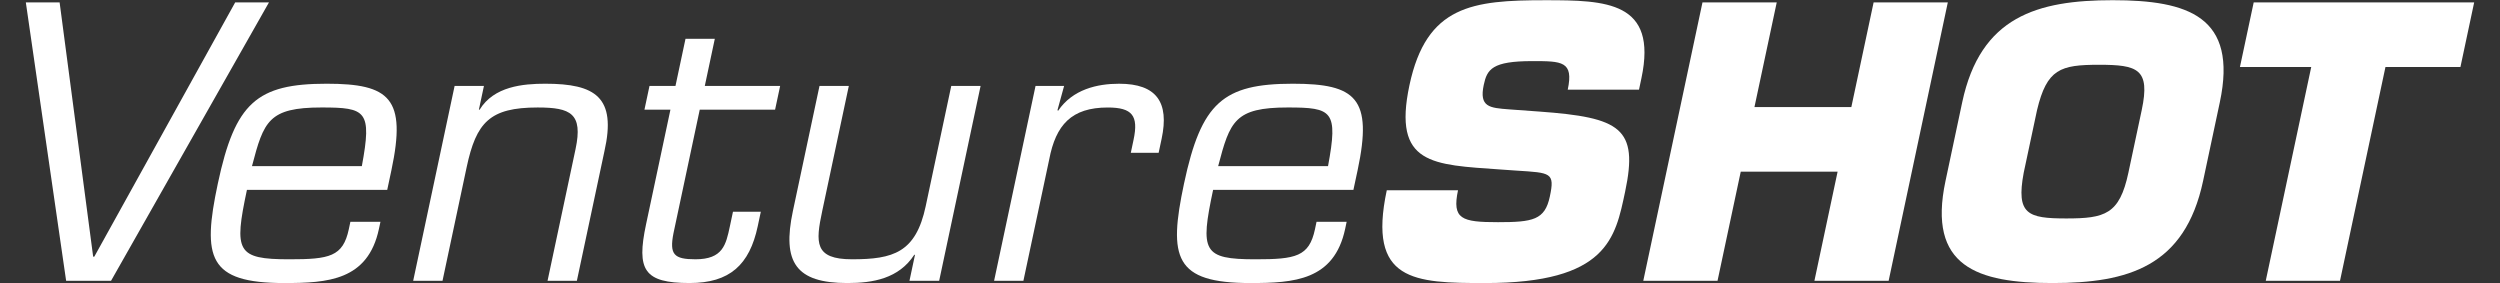<?xml version="1.0" encoding="utf-8"?>
<!-- Generator: Adobe Illustrator 17.0.2, SVG Export Plug-In . SVG Version: 6.00 Build 0)  -->
<!DOCTYPE svg PUBLIC "-//W3C//DTD SVG 1.1//EN" "http://www.w3.org/Graphics/SVG/1.1/DTD/svg11.dtd">
<svg version="1.1" id="Layer_1" xmlns="http://www.w3.org/2000/svg" xmlns:xlink="http://www.w3.org/1999/xlink" x="0px" y="0px"
	 width="203px" height="23px" viewBox="0 0 203 23" enable-background="new 0 0 203 23" xml:space="preserve">
<rect x="0" y="0" width="203" height="23" fill="#333333" stroke="none"/>
<g>
	<path fill="#FFFFFF" d="M21.839,0.197L9.016,22.802H5.37L2.098,0.197h2.743l2.724,20.647h0.09L19.096,0.197H21.839z"/>
	<path fill="#FFFFFF" d="M30.893,18.01l-0.123,0.573c-0.89,4.189-4.16,4.4-7.686,4.4c-6.18,0-6.678-2.05-5.396-8.078
		c1.397-6.57,3.17-8.107,8.837-8.107c5.123,0,6.501,1.176,5.258,7.023l-0.34,1.597H20.051c-1.065,5.003-0.837,5.637,3.442,5.637
		c3.255,0,4.355-0.211,4.83-2.441l0.128-0.604H30.893z M29.382,13.489c0.833-4.491,0.349-4.762-3.268-4.762
		c-4.31,0-4.697,1.114-5.653,4.762H29.382z"/>
	<path fill="#FFFFFF" d="M38.885,8.907h0.061c1.157-1.898,3.523-2.109,5.331-2.109c4.068,0,5.797,1.086,4.802,5.485l-2.237,10.519
		h-2.381l2.275-10.699c0.615-2.893-0.397-3.375-3.079-3.375c-3.889,0-4.988,1.205-5.765,4.853l-1.96,9.222H33.55l3.364-15.823h2.381
		L38.885,8.907z"/>
	<path fill="#FFFFFF" d="M62.937,8.907h-6.118l-2.134,10.037c-0.335,1.718,0.033,2.11,1.782,2.11c2.231,0,2.48-1.176,2.8-2.683
		l0.25-1.176h2.261l-0.25,1.176c-0.666,3.134-2.276,4.611-5.531,4.611c-3.707,0-4.327-1.055-3.538-4.763l1.98-9.313h-2.11
		l0.41-1.929h2.11l0.814-3.827h2.38l-0.813,3.827h6.118L62.937,8.907z"/>
	<path fill="#FFFFFF" d="M74.297,20.692h-0.061c-1.254,1.929-3.35,2.291-5.43,2.291c-4.189,0-5.307-1.688-4.423-5.848l2.16-10.157
		h2.381l-2.16,10.157c-0.544,2.562-0.652,3.919,2.422,3.919c3.346,0,5.179-0.542,5.98-4.31l2.076-9.767h2.382l-3.364,15.823h-2.412
		L74.297,20.692z"/>
	<path fill="#FFFFFF" d="M86.405,6.979l-0.538,1.96l0.048,0.06c1.185-1.748,3.18-2.2,4.958-2.2c3.045,0,4.081,1.507,3.453,4.461
		l-0.244,1.146h-2.26l0.223-1.055c0.418-1.96-0.105-2.622-2.094-2.622c-2.954,0-4.22,1.416-4.755,4.22l-2.096,9.854H80.72
		l3.365-15.823H86.405z"/>
	<path fill="#FFFFFF" d="M109.348,18.01l-0.121,0.573c-0.893,4.189-4.162,4.4-7.689,4.4c-6.177,0-6.677-2.05-5.395-8.078
		c1.397-6.57,3.17-8.107,8.836-8.107c5.125,0,6.504,1.176,5.26,7.023l-0.342,1.597H98.504c-1.063,5.003-0.836,5.637,3.443,5.637
		c3.255,0,4.356-0.211,4.829-2.441l0.127-0.604H109.348z M107.836,13.489c0.835-4.491,0.35-4.762-3.268-4.762
		c-4.309,0-4.697,1.114-5.653,4.762H107.836z"/>
	<path fill="#FFFFFF" d="M124.994,9.059c6.588,0.482,8.066,1.326,6.965,6.511c-0.795,3.737-1.426,7.414-11.371,7.414
		c-5.758,0-9.561-0.121-7.982-7.536h5.785c-0.498,2.351,0.293,2.593,3.246,2.593c2.834,0,3.807-0.18,4.209-2.079
		c0.418-1.96,0.08-1.93-2.715-2.109l-1.307-0.091c-5.492-0.392-8.754-0.361-7.377-6.843c1.379-6.479,5.115-6.901,11.021-6.901
		c4.943,0,9.143,0.091,7.816,6.33l-0.197,0.934h-5.787c0.494-2.32-0.471-2.32-2.883-2.32c-3.254,0-3.666,0.663-3.936,1.929
		c-0.385,1.808,0.477,1.868,2.049,1.989L124.994,9.059z"/>
	<path fill="#FFFFFF" d="M153.357,22.802h-6.027l1.883-8.86h-7.865l-1.885,8.86h-6.029l4.807-22.605h6.029l-1.809,8.499h7.867
		l1.809-8.499h6.025L153.357,22.802z"/>
	<path fill="#FFFFFF" d="M157.975,14.694l1.357-6.39c1.482-6.962,6.104-8.288,12.221-8.288c6.119,0,10.178,1.326,8.697,8.288
		l-1.359,6.39c-1.48,6.962-6.102,8.289-12.219,8.289C160.553,22.983,156.494,21.656,157.975,14.694z M172.824,14.031l1.084-5.093
		c0.711-3.346-0.336-3.678-3.469-3.678c-3.135,0-4.23,0.332-5.031,3.678l-1.084,5.093c-0.627,3.377,0.328,3.707,3.461,3.707
		C170.92,17.738,172.105,17.408,172.824,14.031z"/>
	<path fill="#FFFFFF" d="M190.008,22.802h-6.029l3.693-17.36h-5.789L183,0.197h17.902l-1.115,5.244h-6.088L190.008,22.802z"/>
</g>
</svg>
